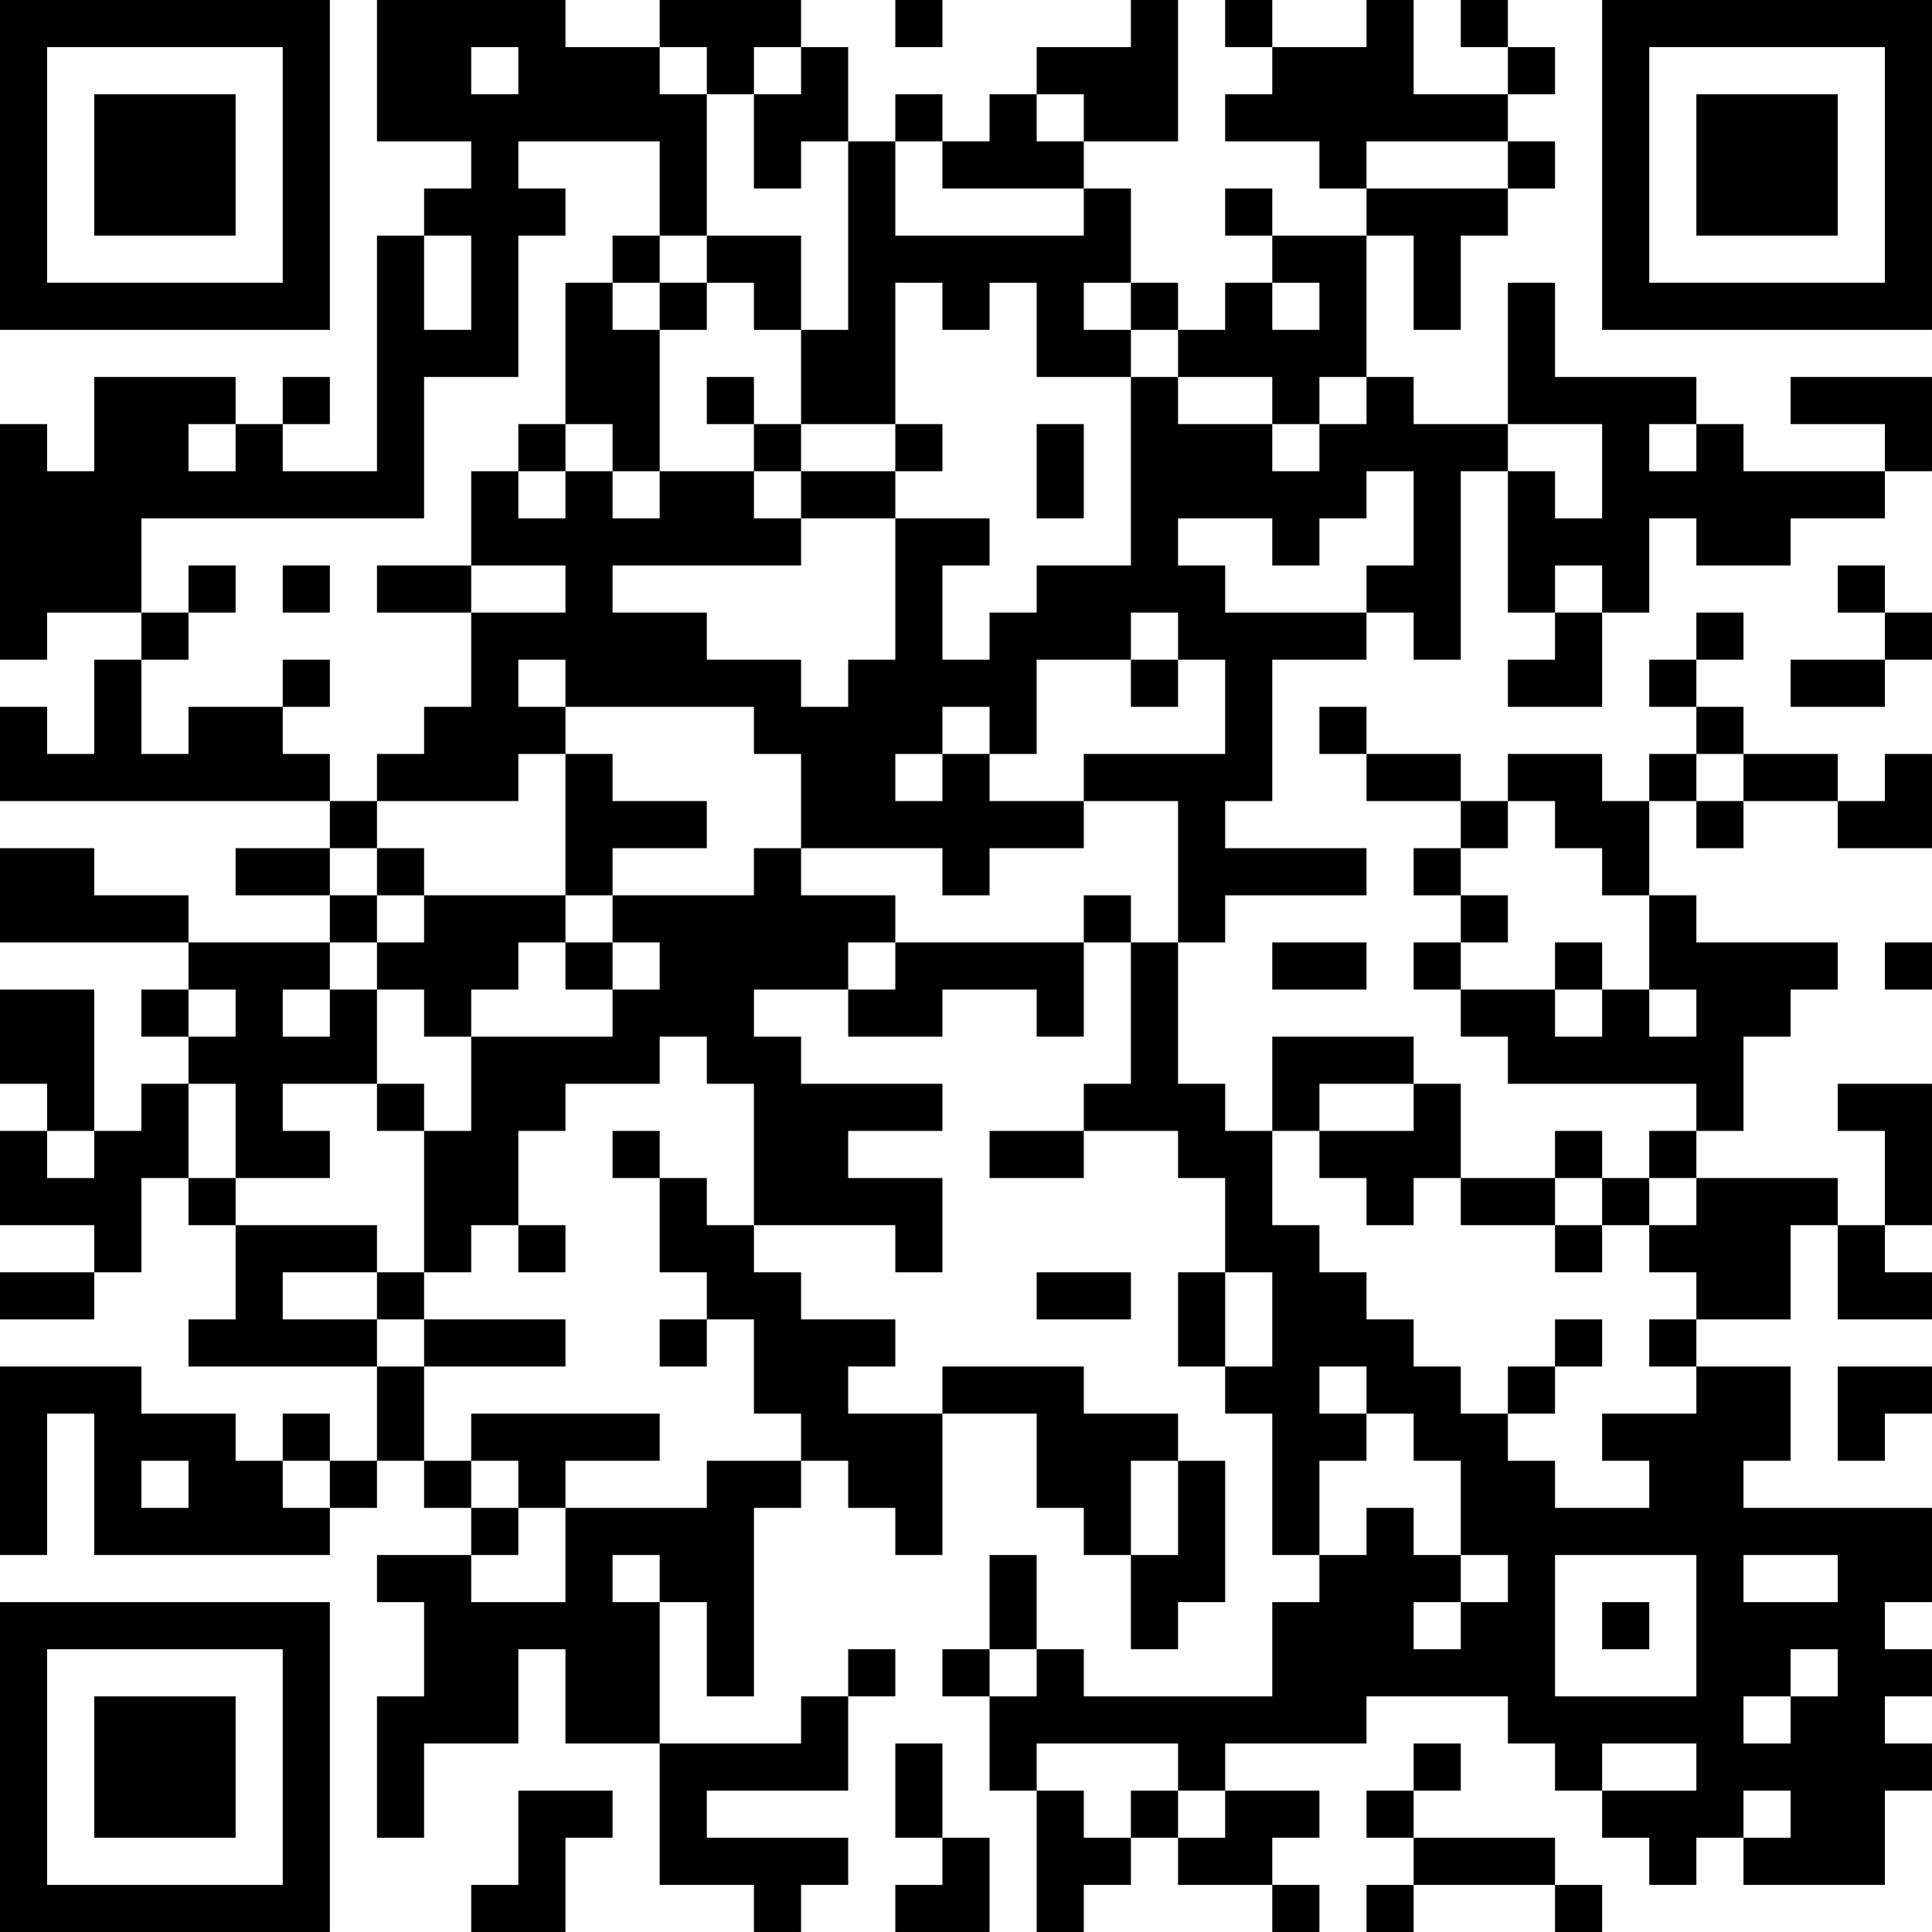 <?xml version="1.0" encoding="UTF-8"?>
<svg xmlns="http://www.w3.org/2000/svg" version="1.1" width="200" height="200" viewBox="0 0 200 200"><rect x="0" y="0" width="200" height="200" fill="#ffffff"/><g transform="scale(4.878)"><g transform="translate(0,0)"><path fill-rule="evenodd" d="M8 0L8 3L10 3L10 4L9 4L9 5L8 5L8 10L6 10L6 9L7 9L7 8L6 8L6 9L5 9L5 8L2 8L2 10L1 10L1 9L0 9L0 14L1 14L1 13L3 13L3 14L2 14L2 16L1 16L1 15L0 15L0 17L7 17L7 18L5 18L5 19L7 19L7 20L4 20L4 19L2 19L2 18L0 18L0 20L4 20L4 21L3 21L3 22L4 22L4 23L3 23L3 24L2 24L2 21L0 21L0 23L1 23L1 24L0 24L0 26L2 26L2 27L0 27L0 28L2 28L2 27L3 27L3 25L4 25L4 26L5 26L5 28L4 28L4 29L8 29L8 31L7 31L7 30L6 30L6 31L5 31L5 30L3 30L3 29L0 29L0 33L1 33L1 30L2 30L2 33L7 33L7 32L8 32L8 31L9 31L9 32L10 32L10 33L8 33L8 34L9 34L9 36L8 36L8 39L9 39L9 37L11 37L11 35L12 35L12 37L14 37L14 40L16 40L16 41L17 41L17 40L18 40L18 39L15 39L15 38L18 38L18 36L19 36L19 35L18 35L18 36L17 36L17 37L14 37L14 34L15 34L15 36L16 36L16 32L17 32L17 31L18 31L18 32L19 32L19 33L20 33L20 30L22 30L22 32L23 32L23 33L24 33L24 35L25 35L25 34L26 34L26 31L25 31L25 30L23 30L23 29L20 29L20 30L18 30L18 29L19 29L19 28L17 28L17 27L16 27L16 26L19 26L19 27L20 27L20 25L18 25L18 24L20 24L20 23L17 23L17 22L16 22L16 21L18 21L18 22L20 22L20 21L22 21L22 22L23 22L23 20L24 20L24 23L23 23L23 24L21 24L21 25L23 25L23 24L25 24L25 25L26 25L26 27L25 27L25 29L26 29L26 30L27 30L27 33L28 33L28 34L27 34L27 36L23 36L23 35L22 35L22 33L21 33L21 35L20 35L20 36L21 36L21 38L22 38L22 41L23 41L23 40L24 40L24 39L25 39L25 40L27 40L27 41L28 41L28 40L27 40L27 39L28 39L28 38L26 38L26 37L29 37L29 36L32 36L32 37L33 37L33 38L34 38L34 39L35 39L35 40L36 40L36 39L37 39L37 40L40 40L40 38L41 38L41 37L40 37L40 36L41 36L41 35L40 35L40 34L41 34L41 32L37 32L37 31L38 31L38 29L36 29L36 28L38 28L38 26L39 26L39 28L41 28L41 27L40 27L40 26L41 26L41 23L39 23L39 24L40 24L40 26L39 26L39 25L36 25L36 24L37 24L37 22L38 22L38 21L39 21L39 20L36 20L36 19L35 19L35 17L36 17L36 18L37 18L37 17L39 17L39 18L41 18L41 16L40 16L40 17L39 17L39 16L37 16L37 15L36 15L36 14L37 14L37 13L36 13L36 14L35 14L35 15L36 15L36 16L35 16L35 17L34 17L34 16L32 16L32 17L31 17L31 16L29 16L29 15L28 15L28 16L29 16L29 17L31 17L31 18L30 18L30 19L31 19L31 20L30 20L30 21L31 21L31 22L32 22L32 23L36 23L36 24L35 24L35 25L34 25L34 24L33 24L33 25L31 25L31 23L30 23L30 22L27 22L27 24L26 24L26 23L25 23L25 20L26 20L26 19L29 19L29 18L26 18L26 17L27 17L27 14L29 14L29 13L30 13L30 14L31 14L31 10L32 10L32 13L33 13L33 14L32 14L32 15L34 15L34 13L35 13L35 11L36 11L36 12L38 12L38 11L40 11L40 10L41 10L41 8L38 8L38 9L40 9L40 10L37 10L37 9L36 9L36 8L33 8L33 6L32 6L32 9L30 9L30 8L29 8L29 5L30 5L30 7L31 7L31 5L32 5L32 4L33 4L33 3L32 3L32 2L33 2L33 1L32 1L32 0L31 0L31 1L32 1L32 2L30 2L30 0L29 0L29 1L27 1L27 0L26 0L26 1L27 1L27 2L26 2L26 3L28 3L28 4L29 4L29 5L27 5L27 4L26 4L26 5L27 5L27 6L26 6L26 7L25 7L25 6L24 6L24 4L23 4L23 3L25 3L25 0L24 0L24 1L22 1L22 2L21 2L21 3L20 3L20 2L19 2L19 3L18 3L18 1L17 1L17 0L14 0L14 1L12 1L12 0ZM19 0L19 1L20 1L20 0ZM10 1L10 2L11 2L11 1ZM14 1L14 2L15 2L15 5L14 5L14 3L11 3L11 4L12 4L12 5L11 5L11 8L9 8L9 11L3 11L3 13L4 13L4 14L3 14L3 16L4 16L4 15L6 15L6 16L7 16L7 17L8 17L8 18L7 18L7 19L8 19L8 20L7 20L7 21L6 21L6 22L7 22L7 21L8 21L8 23L6 23L6 24L7 24L7 25L5 25L5 23L4 23L4 25L5 25L5 26L8 26L8 27L6 27L6 28L8 28L8 29L9 29L9 31L10 31L10 32L11 32L11 33L10 33L10 34L12 34L12 32L15 32L15 31L17 31L17 30L16 30L16 28L15 28L15 27L14 27L14 25L15 25L15 26L16 26L16 23L15 23L15 22L14 22L14 23L12 23L12 24L11 24L11 26L10 26L10 27L9 27L9 24L10 24L10 22L13 22L13 21L14 21L14 20L13 20L13 19L16 19L16 18L17 18L17 19L19 19L19 20L18 20L18 21L19 21L19 20L23 20L23 19L24 19L24 20L25 20L25 17L23 17L23 16L26 16L26 14L25 14L25 13L24 13L24 14L22 14L22 16L21 16L21 15L20 15L20 16L19 16L19 17L20 17L20 16L21 16L21 17L23 17L23 18L21 18L21 19L20 19L20 18L17 18L17 16L16 16L16 15L12 15L12 14L11 14L11 15L12 15L12 16L11 16L11 17L8 17L8 16L9 16L9 15L10 15L10 13L12 13L12 12L10 12L10 10L11 10L11 11L12 11L12 10L13 10L13 11L14 11L14 10L16 10L16 11L17 11L17 12L13 12L13 13L15 13L15 14L17 14L17 15L18 15L18 14L19 14L19 11L21 11L21 12L20 12L20 14L21 14L21 13L22 13L22 12L24 12L24 8L25 8L25 9L27 9L27 10L28 10L28 9L29 9L29 8L28 8L28 9L27 9L27 8L25 8L25 7L24 7L24 6L23 6L23 7L24 7L24 8L22 8L22 6L21 6L21 7L20 7L20 6L19 6L19 9L17 9L17 7L18 7L18 3L17 3L17 4L16 4L16 2L17 2L17 1L16 1L16 2L15 2L15 1ZM22 2L22 3L23 3L23 2ZM19 3L19 5L23 5L23 4L20 4L20 3ZM29 3L29 4L32 4L32 3ZM9 5L9 7L10 7L10 5ZM13 5L13 6L12 6L12 9L11 9L11 10L12 10L12 9L13 9L13 10L14 10L14 7L15 7L15 6L16 6L16 7L17 7L17 5L15 5L15 6L14 6L14 5ZM13 6L13 7L14 7L14 6ZM27 6L27 7L28 7L28 6ZM15 8L15 9L16 9L16 10L17 10L17 11L19 11L19 10L20 10L20 9L19 9L19 10L17 10L17 9L16 9L16 8ZM4 9L4 10L5 10L5 9ZM22 9L22 11L23 11L23 9ZM32 9L32 10L33 10L33 11L34 11L34 9ZM35 9L35 10L36 10L36 9ZM29 10L29 11L28 11L28 12L27 12L27 11L25 11L25 12L26 12L26 13L29 13L29 12L30 12L30 10ZM4 12L4 13L5 13L5 12ZM6 12L6 13L7 13L7 12ZM8 12L8 13L10 13L10 12ZM33 12L33 13L34 13L34 12ZM39 12L39 13L40 13L40 14L38 14L38 15L40 15L40 14L41 14L41 13L40 13L40 12ZM6 14L6 15L7 15L7 14ZM24 14L24 15L25 15L25 14ZM12 16L12 19L9 19L9 18L8 18L8 19L9 19L9 20L8 20L8 21L9 21L9 22L10 22L10 21L11 21L11 20L12 20L12 21L13 21L13 20L12 20L12 19L13 19L13 18L15 18L15 17L13 17L13 16ZM36 16L36 17L37 17L37 16ZM32 17L32 18L31 18L31 19L32 19L32 20L31 20L31 21L33 21L33 22L34 22L34 21L35 21L35 22L36 22L36 21L35 21L35 19L34 19L34 18L33 18L33 17ZM27 20L27 21L29 21L29 20ZM33 20L33 21L34 21L34 20ZM40 20L40 21L41 21L41 20ZM4 21L4 22L5 22L5 21ZM8 23L8 24L9 24L9 23ZM28 23L28 24L27 24L27 26L28 26L28 27L29 27L29 28L30 28L30 29L31 29L31 30L32 30L32 31L33 31L33 32L35 32L35 31L34 31L34 30L36 30L36 29L35 29L35 28L36 28L36 27L35 27L35 26L36 26L36 25L35 25L35 26L34 26L34 25L33 25L33 26L31 26L31 25L30 25L30 26L29 26L29 25L28 25L28 24L30 24L30 23ZM1 24L1 25L2 25L2 24ZM13 24L13 25L14 25L14 24ZM11 26L11 27L12 27L12 26ZM33 26L33 27L34 27L34 26ZM8 27L8 28L9 28L9 29L12 29L12 28L9 28L9 27ZM22 27L22 28L24 28L24 27ZM26 27L26 29L27 29L27 27ZM14 28L14 29L15 29L15 28ZM33 28L33 29L32 29L32 30L33 30L33 29L34 29L34 28ZM28 29L28 30L29 30L29 31L28 31L28 33L29 33L29 32L30 32L30 33L31 33L31 34L30 34L30 35L31 35L31 34L32 34L32 33L31 33L31 31L30 31L30 30L29 30L29 29ZM39 29L39 31L40 31L40 30L41 30L41 29ZM10 30L10 31L11 31L11 32L12 32L12 31L14 31L14 30ZM3 31L3 32L4 32L4 31ZM6 31L6 32L7 32L7 31ZM24 31L24 33L25 33L25 31ZM13 33L13 34L14 34L14 33ZM33 33L33 36L36 36L36 33ZM37 33L37 34L39 34L39 33ZM34 34L34 35L35 35L35 34ZM21 35L21 36L22 36L22 35ZM38 35L38 36L37 36L37 37L38 37L38 36L39 36L39 35ZM19 37L19 39L20 39L20 40L19 40L19 41L21 41L21 39L20 39L20 37ZM22 37L22 38L23 38L23 39L24 39L24 38L25 38L25 39L26 39L26 38L25 38L25 37ZM30 37L30 38L29 38L29 39L30 39L30 40L29 40L29 41L30 41L30 40L33 40L33 41L34 41L34 40L33 40L33 39L30 39L30 38L31 38L31 37ZM34 37L34 38L36 38L36 37ZM11 38L11 40L10 40L10 41L12 41L12 39L13 39L13 38ZM37 38L37 39L38 39L38 38ZM0 0L0 7L7 7L7 0ZM1 1L1 6L6 6L6 1ZM2 2L2 5L5 5L5 2ZM34 0L34 7L41 7L41 0ZM35 1L35 6L40 6L40 1ZM36 2L36 5L39 5L39 2ZM0 34L0 41L7 41L7 34ZM1 35L1 40L6 40L6 35ZM2 36L2 39L5 39L5 36Z" fill="#000000"/></g></g></svg>
